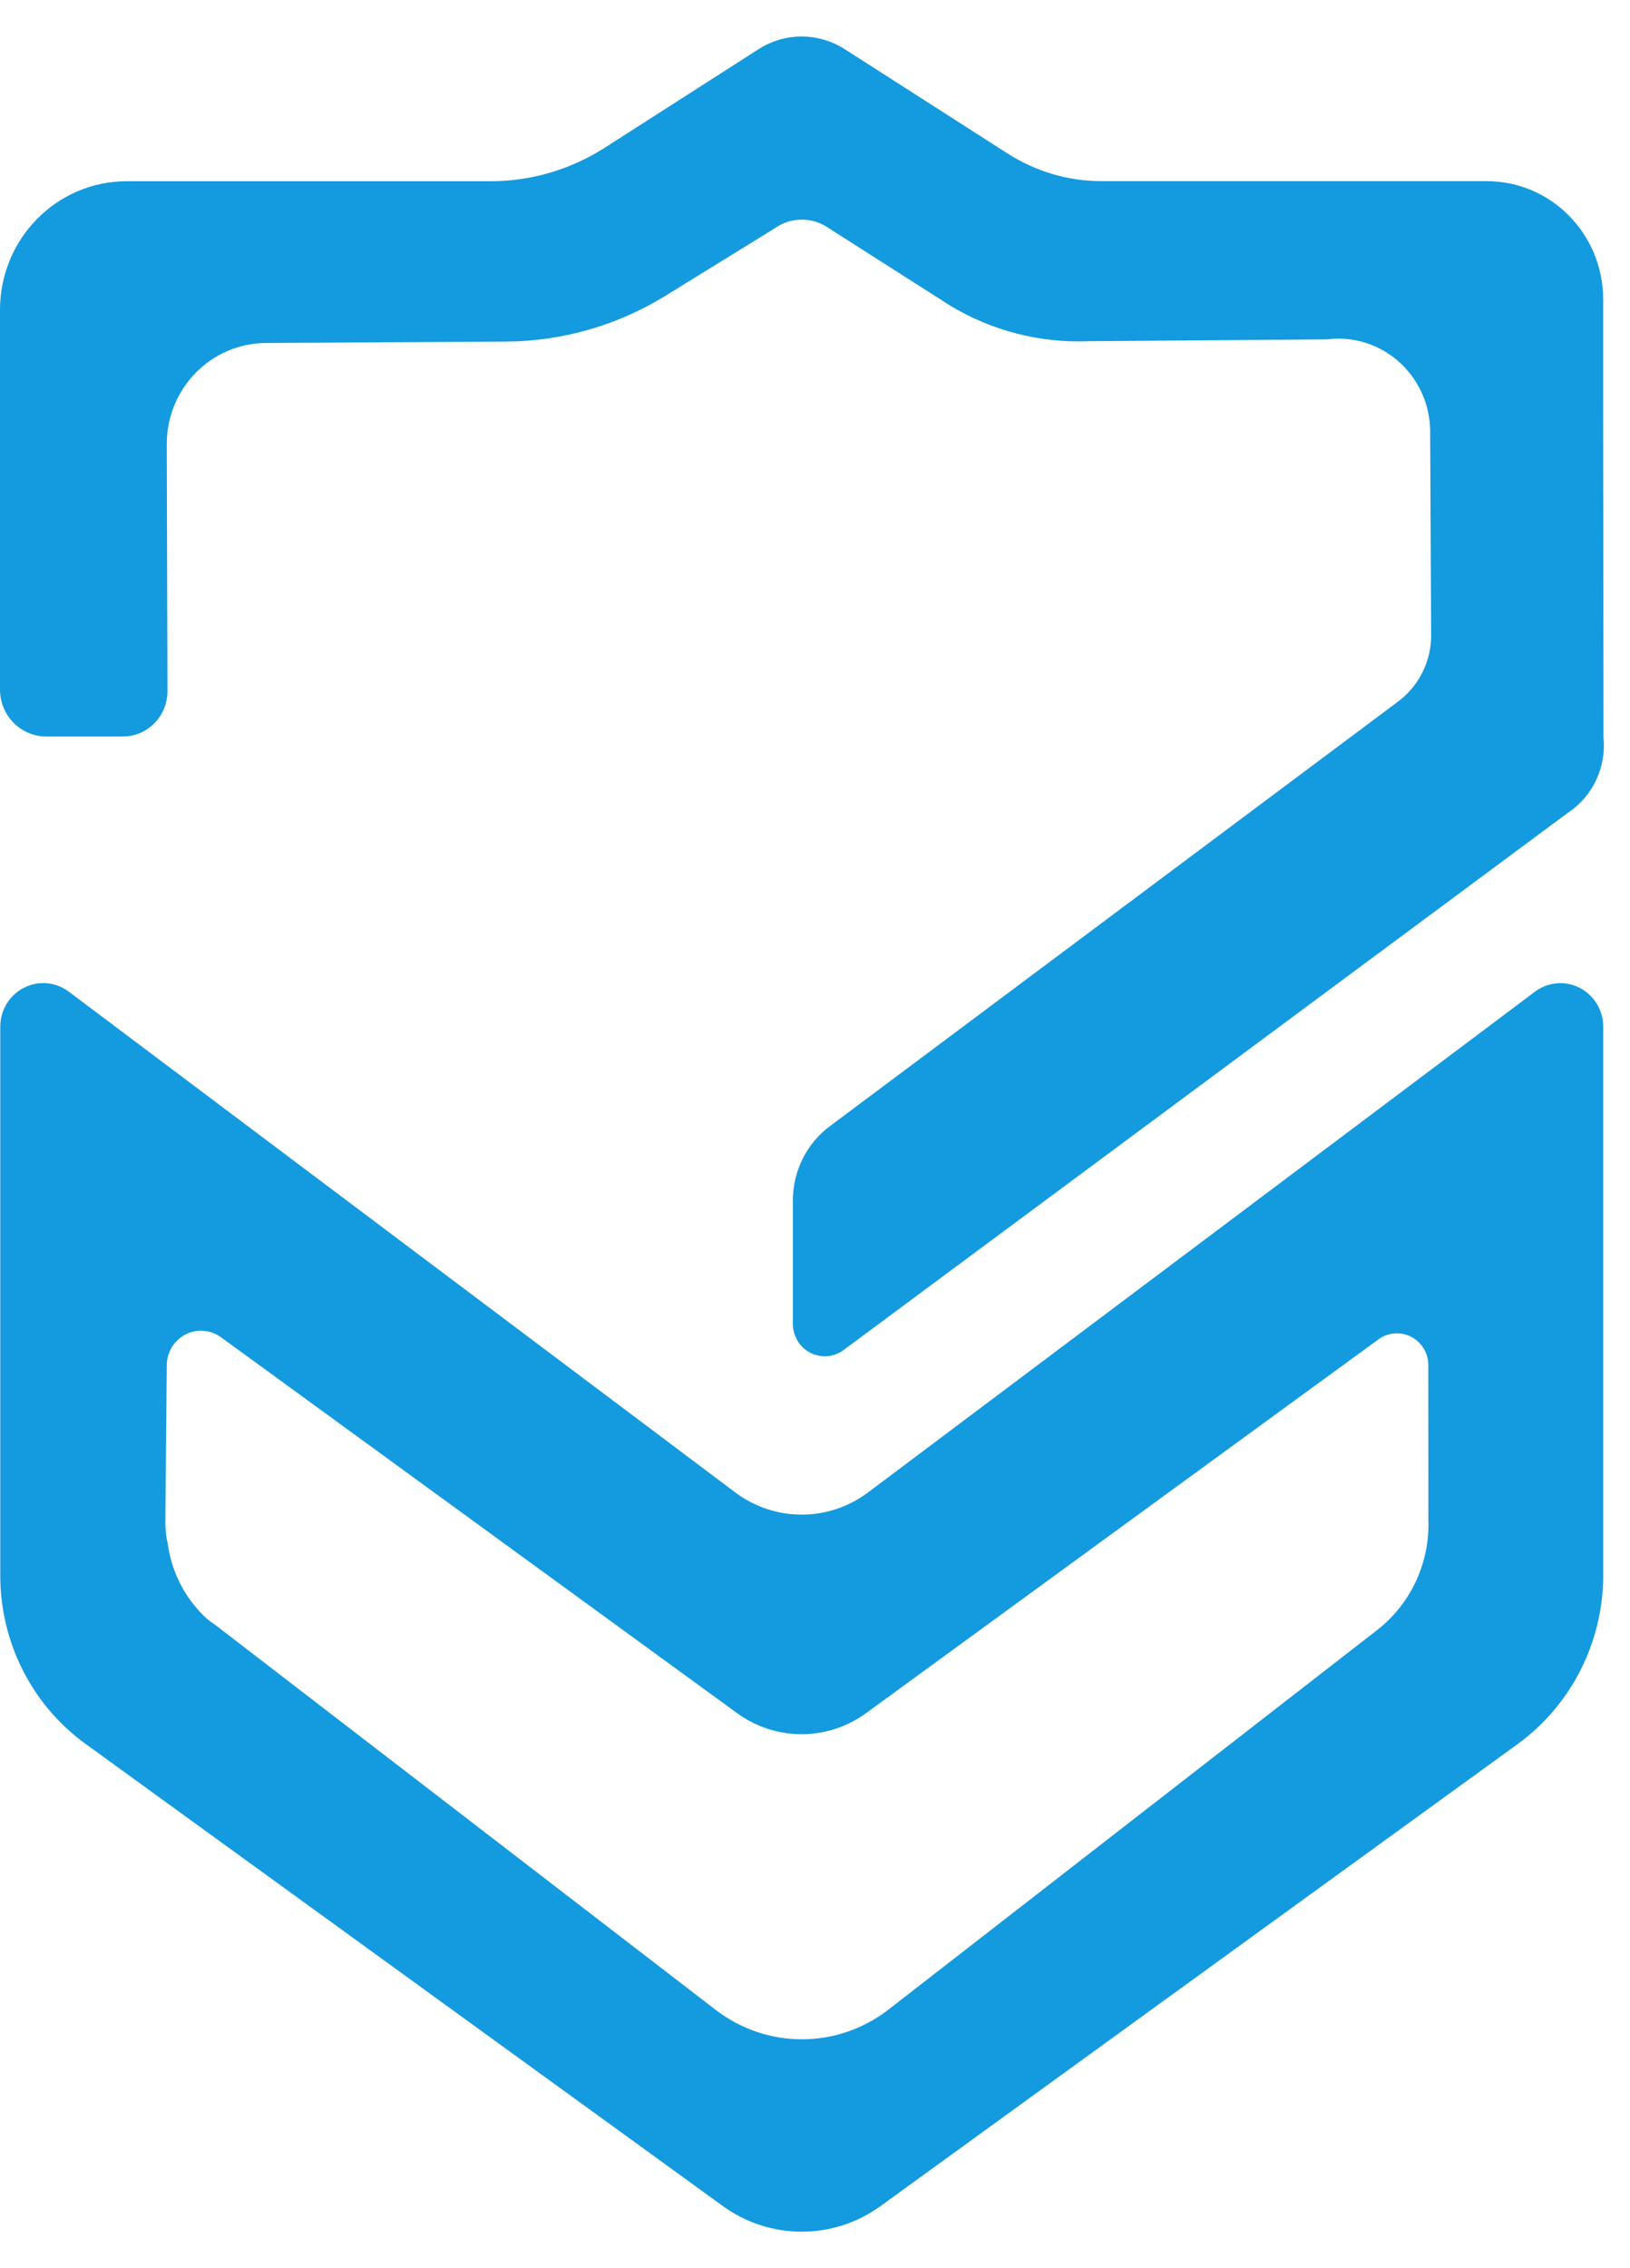 <svg width="23" height="32" viewBox="0 0 23 32" fill="none" xmlns="http://www.w3.org/2000/svg">
<path fill-rule="evenodd" clip-rule="evenodd" d="M1.733 10.391H0.656C0.482 10.392 0.315 10.322 0.192 10.198C0.069 10.073 0 9.904 0 9.728V4.372C0 3.369 0.801 2.557 1.788 2.557H6.922C7.492 2.557 8.051 2.393 8.534 2.084L10.705 0.693C11.076 0.456 11.547 0.456 11.918 0.693L14.218 2.166C14.616 2.421 15.077 2.556 15.547 2.556H20.979C21.886 2.556 22.621 3.302 22.621 4.223V5.635C22.621 5.759 22.626 10.406 22.626 10.406C22.667 10.828 22.472 11.239 22.121 11.469L11.896 19.052C11.759 19.15 11.579 19.162 11.43 19.083C11.281 19.005 11.188 18.848 11.188 18.678V16.936C11.188 16.519 11.385 16.127 11.717 15.883L19.71 9.911C20.023 9.686 20.205 9.318 20.194 8.929L20.18 6.056C20.17 5.685 20.006 5.336 19.728 5.094C19.451 4.852 19.085 4.741 18.722 4.788L15.358 4.814C14.676 4.841 14.001 4.668 13.414 4.316L11.685 3.213C11.457 3.058 11.16 3.061 10.935 3.219L9.372 4.184C8.698 4.595 7.928 4.814 7.142 4.819L3.749 4.839C2.976 4.844 2.351 5.483 2.353 6.269L2.363 9.751C2.363 9.92 2.297 10.083 2.179 10.203C2.061 10.324 1.901 10.391 1.733 10.391ZM21.659 13.991L12.256 21.05C11.696 21.475 10.928 21.475 10.367 21.05L0.971 13.991C0.786 13.852 0.54 13.831 0.335 13.937C0.13 14.043 0.002 14.257 0.004 14.491V22.228C0.003 23.17 0.45 24.053 1.204 24.601L10.203 31.126C10.867 31.605 11.758 31.605 12.422 31.126L21.421 24.601C22.173 24.051 22.62 23.169 22.622 22.228V14.484C22.622 14.253 22.493 14.041 22.29 13.937C22.087 13.832 21.843 13.853 21.659 13.991ZM20.155 21.423C20.182 22.045 19.904 22.64 19.413 23.012L12.526 28.36C11.809 28.908 10.821 28.908 10.104 28.36L3.035 22.923C2.96 22.876 2.892 22.818 2.832 22.752C2.579 22.486 2.416 22.145 2.367 21.779C2.346 21.687 2.335 21.593 2.333 21.498L2.353 19.273C2.35 19.086 2.451 18.915 2.614 18.829C2.777 18.743 2.974 18.759 3.122 18.869L10.4 24.169C10.944 24.566 11.677 24.566 12.221 24.169L19.452 18.895C19.587 18.797 19.765 18.784 19.912 18.86C20.06 18.936 20.154 19.09 20.154 19.259L20.155 21.423Z" fill="#149ADE"/>
</svg>
